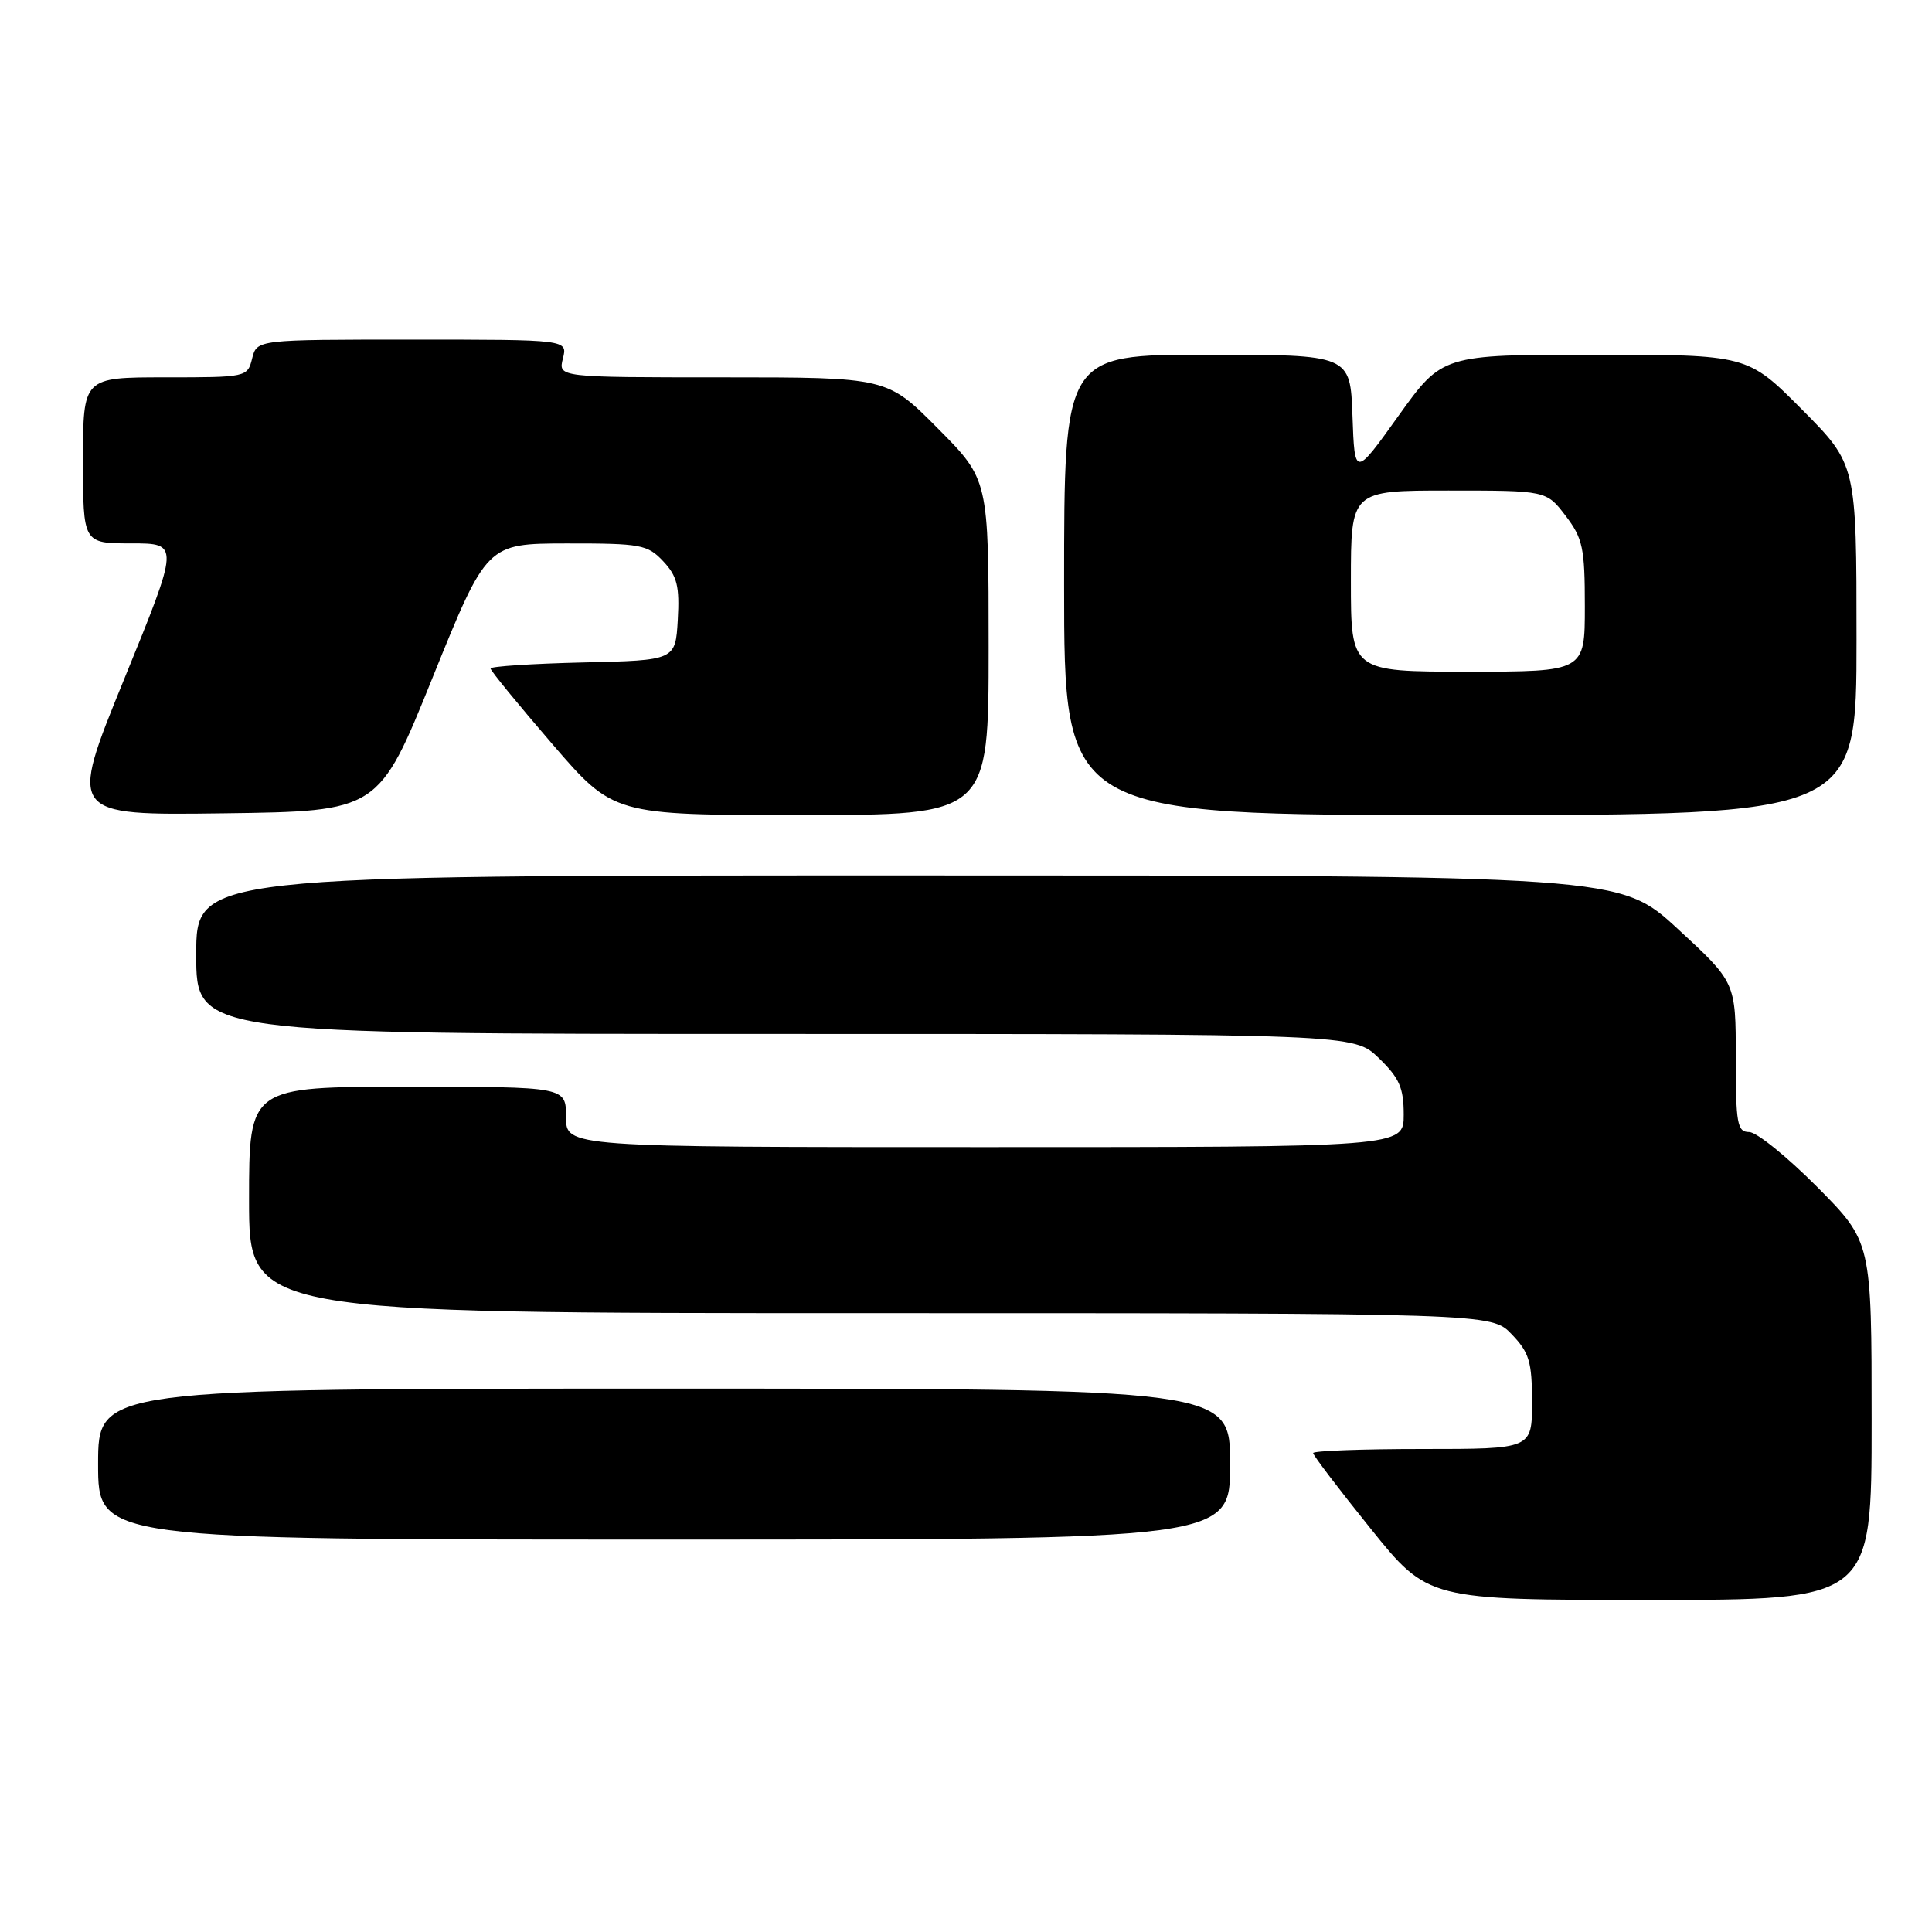<?xml version="1.0" encoding="UTF-8" standalone="no"?>
<!DOCTYPE svg PUBLIC "-//W3C//DTD SVG 1.1//EN" "http://www.w3.org/Graphics/SVG/1.1/DTD/svg11.dtd" >
<svg xmlns="http://www.w3.org/2000/svg" xmlns:xlink="http://www.w3.org/1999/xlink" version="1.1" viewBox="0 0 256 256">
 <g >
 <path fill="currentColor"
d=" M 248.00 188.27 C 248.00 164.55 248.00 164.55 240.78 157.27 C 236.80 153.27 232.75 150.00 231.78 150.00 C 230.19 150.00 230.00 148.91 230.00 140.08 C 230.00 130.17 230.00 130.17 222.31 123.08 C 214.63 116.00 214.63 116.00 120.31 116.00 C 26.00 116.00 26.00 116.00 26.00 126.50 C 26.00 137.00 26.00 137.00 102.70 137.00 C 179.40 137.00 179.40 137.00 182.70 140.20 C 185.43 142.84 186.00 144.14 186.00 147.70 C 186.00 152.00 186.00 152.00 130.50 152.00 C 75.00 152.00 75.00 152.00 75.00 148.00 C 75.00 144.00 75.00 144.00 54.00 144.00 C 33.00 144.00 33.00 144.00 33.00 159.00 C 33.00 174.00 33.00 174.00 115.31 174.00 C 197.63 174.00 197.63 174.00 200.31 176.80 C 202.64 179.23 203.00 180.44 203.00 185.80 C 203.00 192.00 203.00 192.00 188.50 192.00 C 180.53 192.00 174.00 192.24 174.00 192.54 C 174.00 192.84 177.42 197.34 181.61 202.54 C 189.22 212.00 189.22 212.00 218.61 212.00 C 248.00 212.00 248.00 212.00 248.00 188.27 Z  M 163.00 194.00 C 163.00 184.00 163.00 184.00 88.00 184.00 C 13.00 184.00 13.00 184.00 13.00 194.00 C 13.00 204.00 13.00 204.00 88.00 204.00 C 163.00 204.00 163.00 204.00 163.00 194.00 Z  M 57.33 89.76 C 64.50 72.03 64.50 72.03 75.08 72.01 C 84.92 72.00 85.80 72.16 87.88 74.37 C 89.73 76.34 90.06 77.68 89.81 82.12 C 89.50 87.50 89.50 87.50 77.25 87.78 C 70.51 87.94 65.00 88.30 65.00 88.58 C 65.00 88.87 68.67 93.35 73.15 98.55 C 81.29 108.00 81.29 108.00 106.15 108.00 C 131.00 108.00 131.00 108.00 131.00 85.78 C 131.00 63.55 131.00 63.55 124.28 56.78 C 117.55 50.00 117.55 50.00 95.76 50.00 C 73.96 50.00 73.96 50.00 74.59 47.50 C 75.22 45.00 75.22 45.00 54.63 45.00 C 34.04 45.00 34.04 45.00 33.41 47.50 C 32.79 49.98 32.68 50.00 21.89 50.00 C 11.00 50.00 11.00 50.00 11.00 61.00 C 11.00 72.00 11.00 72.00 17.39 72.00 C 23.79 72.00 23.79 72.00 16.44 90.02 C 9.09 108.04 9.09 108.04 29.63 107.77 C 50.17 107.50 50.17 107.50 57.33 89.76 Z  M 246.00 84.77 C 246.00 61.55 246.00 61.55 238.78 54.27 C 231.55 47.00 231.55 47.00 211.33 47.00 C 191.11 47.00 191.11 47.00 185.30 55.11 C 179.50 63.22 179.50 63.22 179.21 55.11 C 178.92 47.00 178.92 47.00 159.96 47.00 C 141.00 47.00 141.00 47.00 141.00 77.50 C 141.00 108.00 141.00 108.00 193.50 108.00 C 246.00 108.00 246.00 108.00 246.00 84.77 Z  M 179.00 77.00 C 179.00 65.00 179.00 65.00 191.95 65.00 C 204.90 65.00 204.90 65.00 207.45 68.34 C 209.73 71.33 210.00 72.61 210.00 80.34 C 210.00 89.00 210.00 89.00 194.50 89.00 C 179.00 89.00 179.00 89.00 179.00 77.00 Z "/>
</g>
</svg>